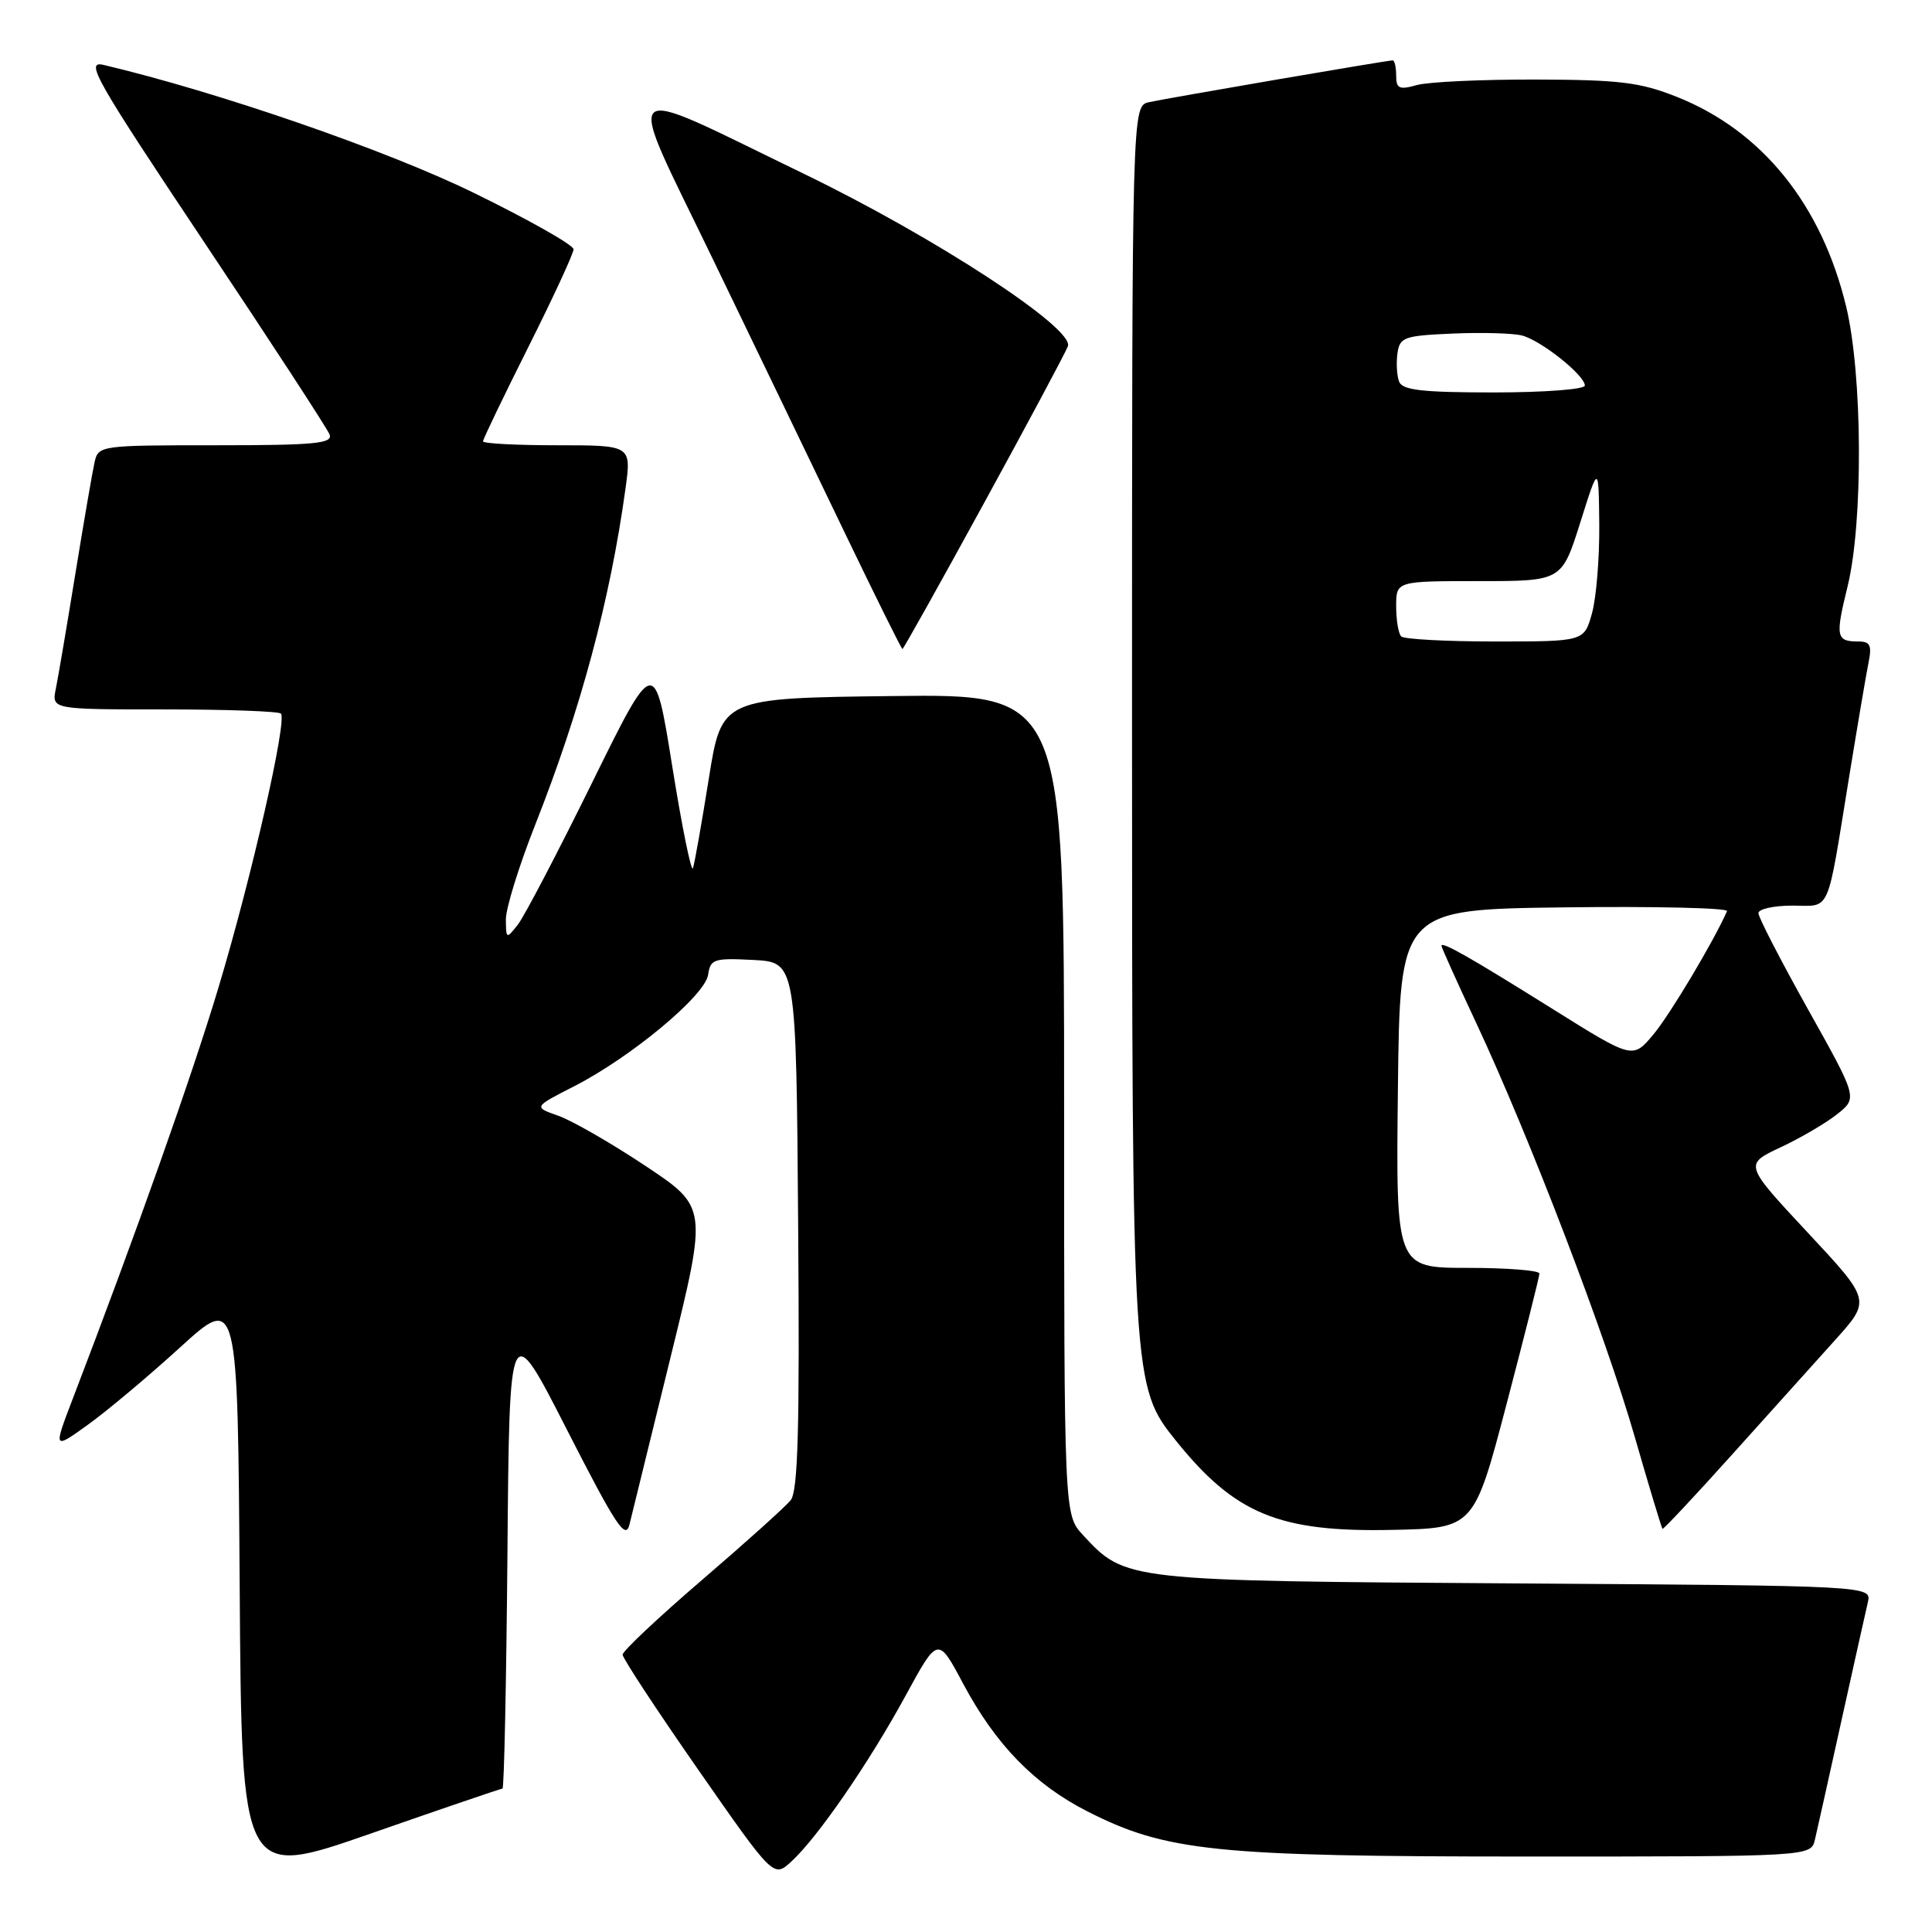 <?xml version="1.0" encoding="UTF-8" standalone="no"?>
<!DOCTYPE svg PUBLIC "-//W3C//DTD SVG 1.1//EN" "http://www.w3.org/Graphics/SVG/1.1/DTD/svg11.dtd" >
<svg xmlns="http://www.w3.org/2000/svg" xmlns:xlink="http://www.w3.org/1999/xlink" version="1.1" viewBox="0 0 256 256">
 <g >
 <path fill="currentColor"
d=" M 66.58 237.00 C 66.80 237.00 67.09 222.94 67.24 205.75 C 67.50 174.50 67.50 174.50 75.15 189.50 C 81.61 202.15 82.90 204.11 83.41 202.00 C 83.75 200.62 86.21 190.60 88.88 179.73 C 93.74 159.95 93.74 159.95 85.50 154.47 C 80.96 151.45 75.77 148.47 73.97 147.84 C 70.68 146.69 70.68 146.69 76.09 143.93 C 83.63 140.07 93.43 131.92 93.83 129.16 C 94.13 127.08 94.59 126.93 99.83 127.20 C 105.50 127.50 105.50 127.50 105.76 162.38 C 105.97 189.32 105.74 197.61 104.76 198.80 C 104.07 199.65 98.78 204.41 93.00 209.37 C 87.22 214.33 82.50 218.78 82.50 219.25 C 82.50 219.72 87.00 226.57 92.50 234.47 C 102.50 248.83 102.50 248.83 104.86 246.66 C 108.34 243.47 115.16 233.57 120.01 224.66 C 124.28 216.82 124.28 216.82 127.64 223.13 C 131.95 231.19 137.06 236.44 144.07 240.01 C 154.52 245.33 161.03 246.00 202.44 246.00 C 239.96 246.00 239.96 246.00 240.49 243.75 C 240.78 242.51 242.36 235.43 244.00 228.00 C 245.64 220.57 247.22 213.52 247.50 212.31 C 248.01 210.12 248.01 210.12 200.75 209.81 C 149.03 209.47 149.13 209.48 143.50 203.40 C 141.00 200.71 141.00 200.71 141.00 146.34 C 141.00 91.96 141.00 91.96 118.31 92.23 C 95.62 92.50 95.62 92.50 93.92 103.18 C 92.98 109.06 92.04 114.39 91.82 115.04 C 91.61 115.68 90.37 109.62 89.08 101.56 C 86.73 86.91 86.73 86.91 78.46 103.70 C 73.91 112.94 69.49 121.40 68.63 122.50 C 67.10 124.46 67.06 124.44 67.03 121.86 C 67.01 120.40 68.75 114.78 70.89 109.36 C 76.95 94.03 80.84 79.54 82.88 64.75 C 83.67 59.00 83.67 59.00 73.83 59.00 C 68.43 59.00 64.00 58.77 64.00 58.48 C 64.00 58.20 66.70 52.58 70.00 46.00 C 73.30 39.42 76.00 33.58 76.00 33.03 C 76.00 32.47 70.04 29.10 62.75 25.54 C 51.22 19.90 28.90 12.19 13.72 8.60 C 11.23 8.01 12.57 10.39 27.03 32.05 C 35.88 45.30 43.37 56.79 43.67 57.57 C 44.13 58.77 41.71 59.00 28.63 59.00 C 13.28 59.00 13.03 59.03 12.53 61.25 C 12.25 62.49 11.11 69.12 9.99 76.00 C 8.87 82.88 7.71 89.74 7.40 91.25 C 6.84 94.00 6.84 94.00 21.75 94.00 C 29.96 94.00 36.91 94.25 37.22 94.55 C 38.08 95.41 33.37 116.13 28.96 130.82 C 25.46 142.48 18.06 163.38 9.66 185.29 C 7.06 192.08 7.06 192.08 11.64 188.79 C 14.16 186.98 19.66 182.37 23.86 178.54 C 31.50 171.58 31.50 171.58 31.76 210.25 C 32.02 248.92 32.02 248.92 49.11 242.96 C 58.51 239.68 66.37 237.00 66.58 237.00 Z  M 199.64 186.00 C 202.02 176.93 203.98 169.16 203.98 168.75 C 203.99 168.34 199.72 168.00 194.48 168.00 C 184.96 168.00 184.96 168.00 185.23 144.25 C 185.50 120.50 185.50 120.50 207.34 120.23 C 219.35 120.08 229.03 120.31 228.84 120.73 C 227.08 124.73 221.30 134.41 219.11 137.04 C 216.36 140.34 216.36 140.34 205.93 133.82 C 194.81 126.86 191.00 124.69 191.00 125.32 C 191.00 125.53 193.08 130.16 195.63 135.60 C 202.69 150.70 212.73 176.91 216.60 190.35 C 218.51 196.98 220.17 202.48 220.29 202.58 C 220.40 202.68 224.55 198.26 229.50 192.75 C 234.45 187.25 240.62 180.39 243.20 177.52 C 247.90 172.29 247.90 172.29 239.50 163.29 C 231.11 154.29 231.11 154.29 235.93 152.03 C 238.58 150.79 241.96 148.81 243.44 147.63 C 246.14 145.48 246.14 145.48 239.57 133.74 C 235.96 127.28 233.00 121.55 233.00 121.00 C 233.00 120.45 235.02 120.00 237.48 120.00 C 242.67 120.00 242.00 121.50 245.01 103.00 C 246.13 96.12 247.29 89.26 247.60 87.75 C 248.05 85.51 247.80 85.00 246.25 85.00 C 243.29 85.00 243.17 84.39 244.81 77.72 C 246.90 69.22 246.80 49.61 244.62 40.60 C 241.36 27.09 233.47 17.32 222.20 12.84 C 217.33 10.90 214.61 10.57 203.50 10.54 C 196.35 10.52 189.26 10.85 187.75 11.27 C 185.40 11.93 185.00 11.74 185.00 10.02 C 185.00 8.91 184.79 8.00 184.54 8.00 C 183.82 8.00 154.75 12.99 152.25 13.54 C 150.00 14.04 150.00 14.04 150.00 94.81 C 150.00 183.29 150.02 183.70 155.85 190.94 C 163.64 200.61 169.49 203.03 184.40 202.72 C 195.31 202.50 195.31 202.50 199.64 186.00 Z  M 130.34 66.75 C 136.14 56.16 141.16 46.77 141.50 45.88 C 142.39 43.52 123.88 31.43 106.50 23.02 C 81.44 10.89 82.60 9.80 94.44 34.30 C 100.07 45.96 107.98 62.36 112.01 70.75 C 116.05 79.14 119.45 86.00 119.58 86.00 C 119.70 86.00 124.55 77.34 130.34 66.75 Z  M 185.67 84.33 C 185.30 83.97 185.00 82.17 185.00 80.33 C 185.00 77.00 185.00 77.00 195.97 77.00 C 206.94 77.00 206.94 77.00 209.39 69.25 C 211.83 61.50 211.83 61.50 211.91 69.50 C 211.95 73.90 211.52 79.19 210.95 81.25 C 209.91 85.00 209.91 85.00 198.12 85.00 C 191.64 85.00 186.03 84.70 185.67 84.33 Z  M 185.39 50.57 C 185.09 49.79 184.99 48.10 185.17 46.82 C 185.47 44.68 186.04 44.48 192.48 44.20 C 196.32 44.03 200.45 44.15 201.65 44.45 C 204.16 45.08 210.00 49.72 210.00 51.09 C 210.00 51.59 204.59 52.00 197.97 52.00 C 188.47 52.00 185.82 51.70 185.39 50.57 Z "/>
</g>
</svg>